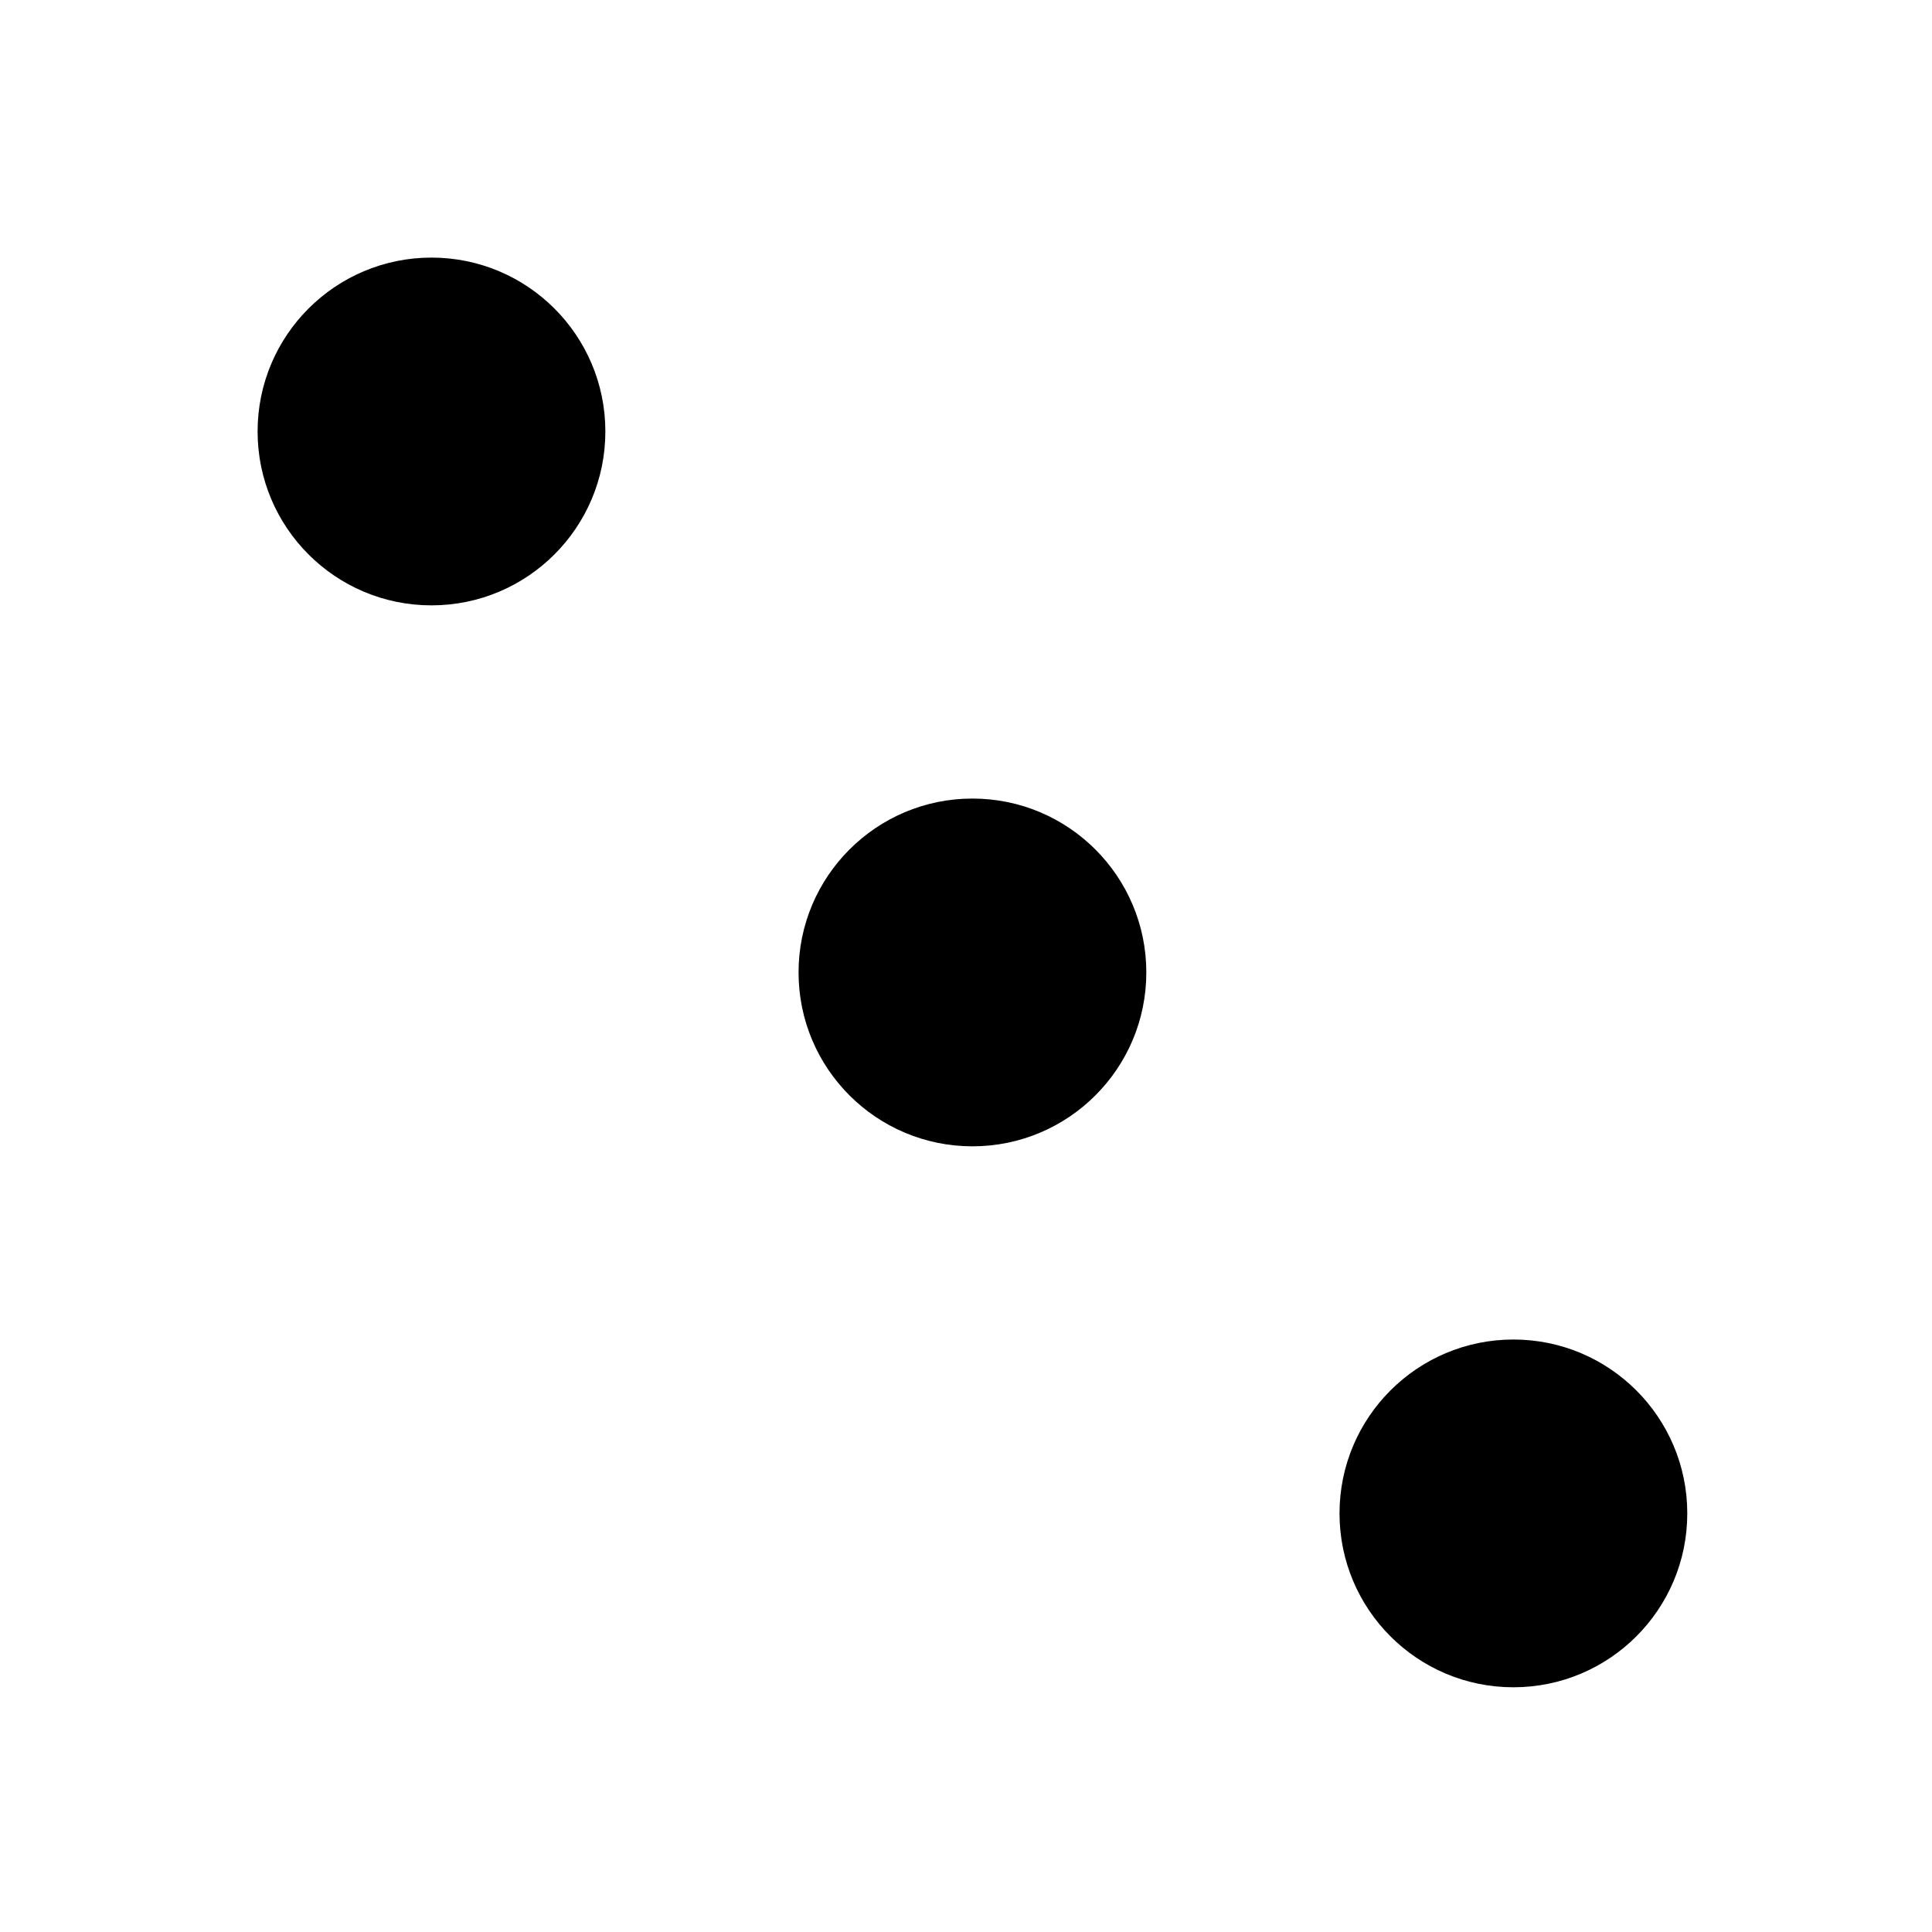 <svg xmlns="http://www.w3.org/2000/svg" width="150" height="150" viewBox="0 0 150 150"><circle cx="13.5" cy="13.5" r="13.5" transform="translate(20 20)"/><circle cx="13.5" cy="13.5" r="13.5" transform="translate(104 104)"/><circle cx="13.5" cy="13.5" r="13.5" transform="translate(62 62)"/></svg>